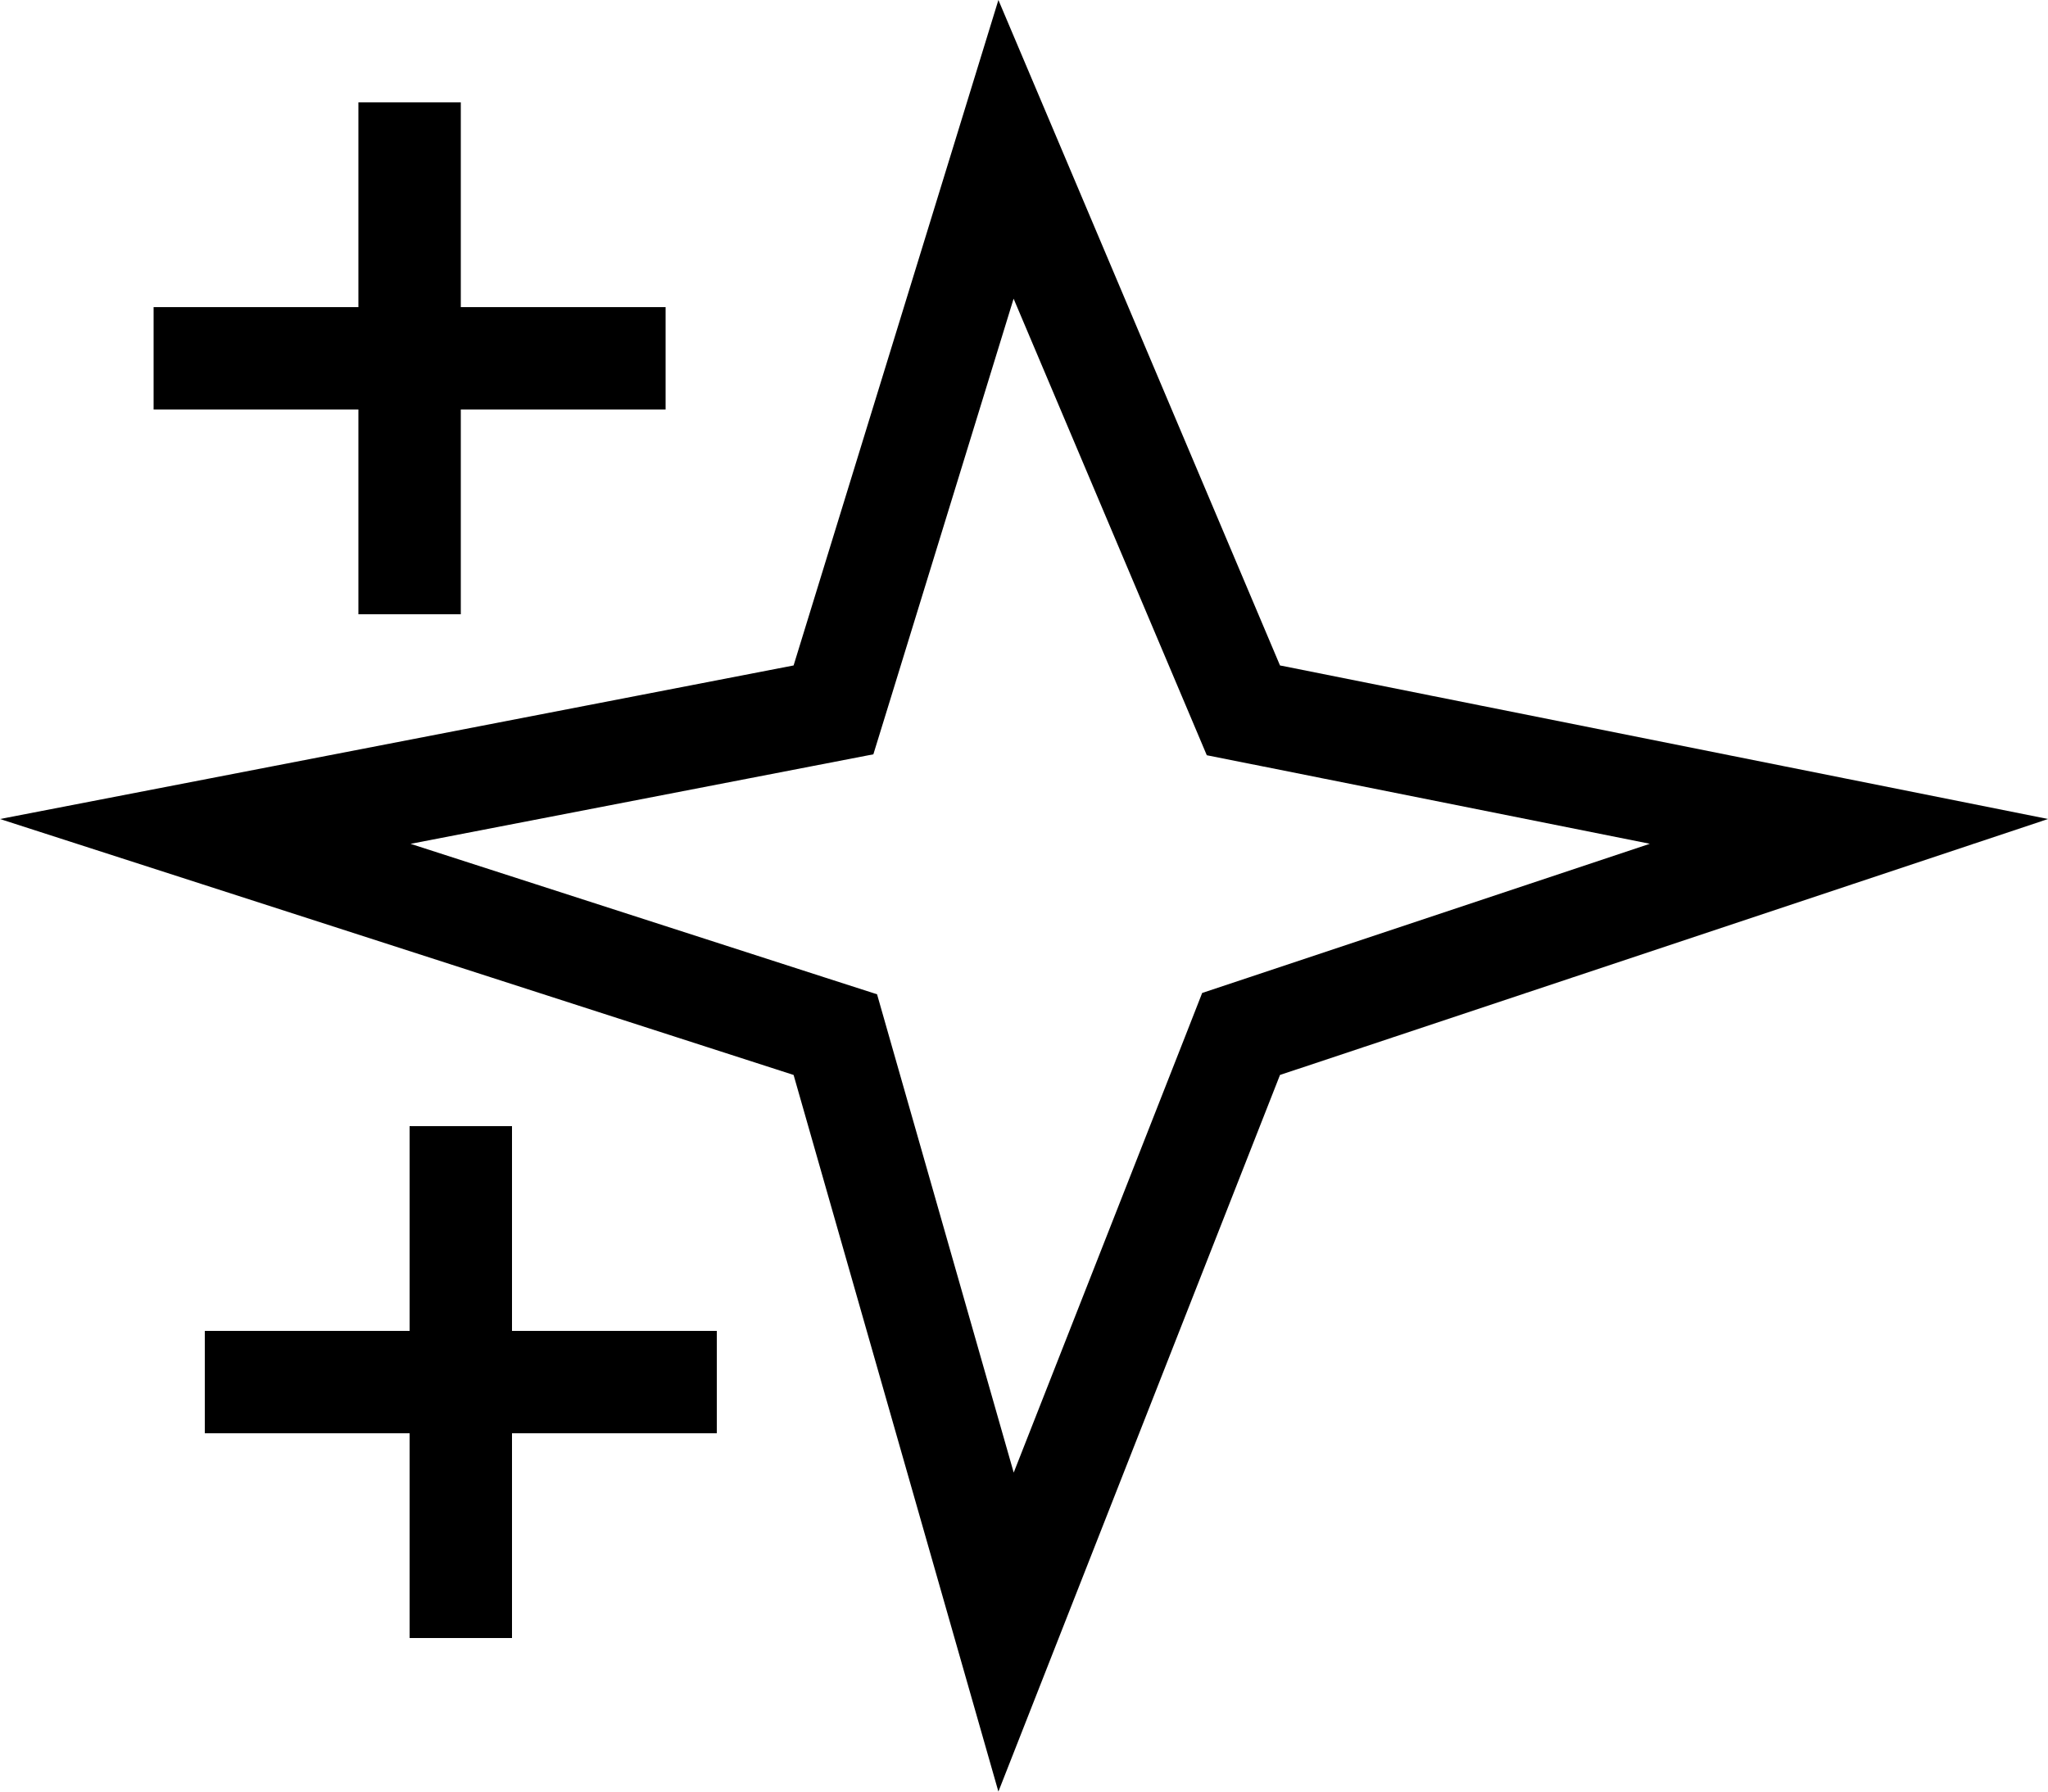 <svg width="40" height="35" viewBox="0 0 40 35" fill="none" xmlns="http://www.w3.org/2000/svg">
<path fill-rule="evenodd" clip-rule="evenodd" d="M15.88 14.964L17.058 14.736L17.412 13.588L19.797 5.835L23.158 13.779L23.57 14.754L24.608 14.961L32.223 16.484L24.367 19.103L23.48 19.398L23.139 20.269L19.799 28.768L17.423 20.451L17.13 19.424L16.114 19.097L8.019 16.485L15.88 14.964ZM15.5 13L18.586 2.972L19.5 0L20.712 2.863L25 13L36.047 15.209L40 16L36.176 17.275L25 21L20.704 31.935L19.5 35L18.595 31.833L15.5 21L3.947 17.273L0 16L4.072 15.212L15.5 13ZM7 6V2H9V6H13V8H9V12H7V8H3V6H7ZM8 26V22H10V26H14V28H10V32H8V28H4V26H8Z" fill="black"/>
</svg>
